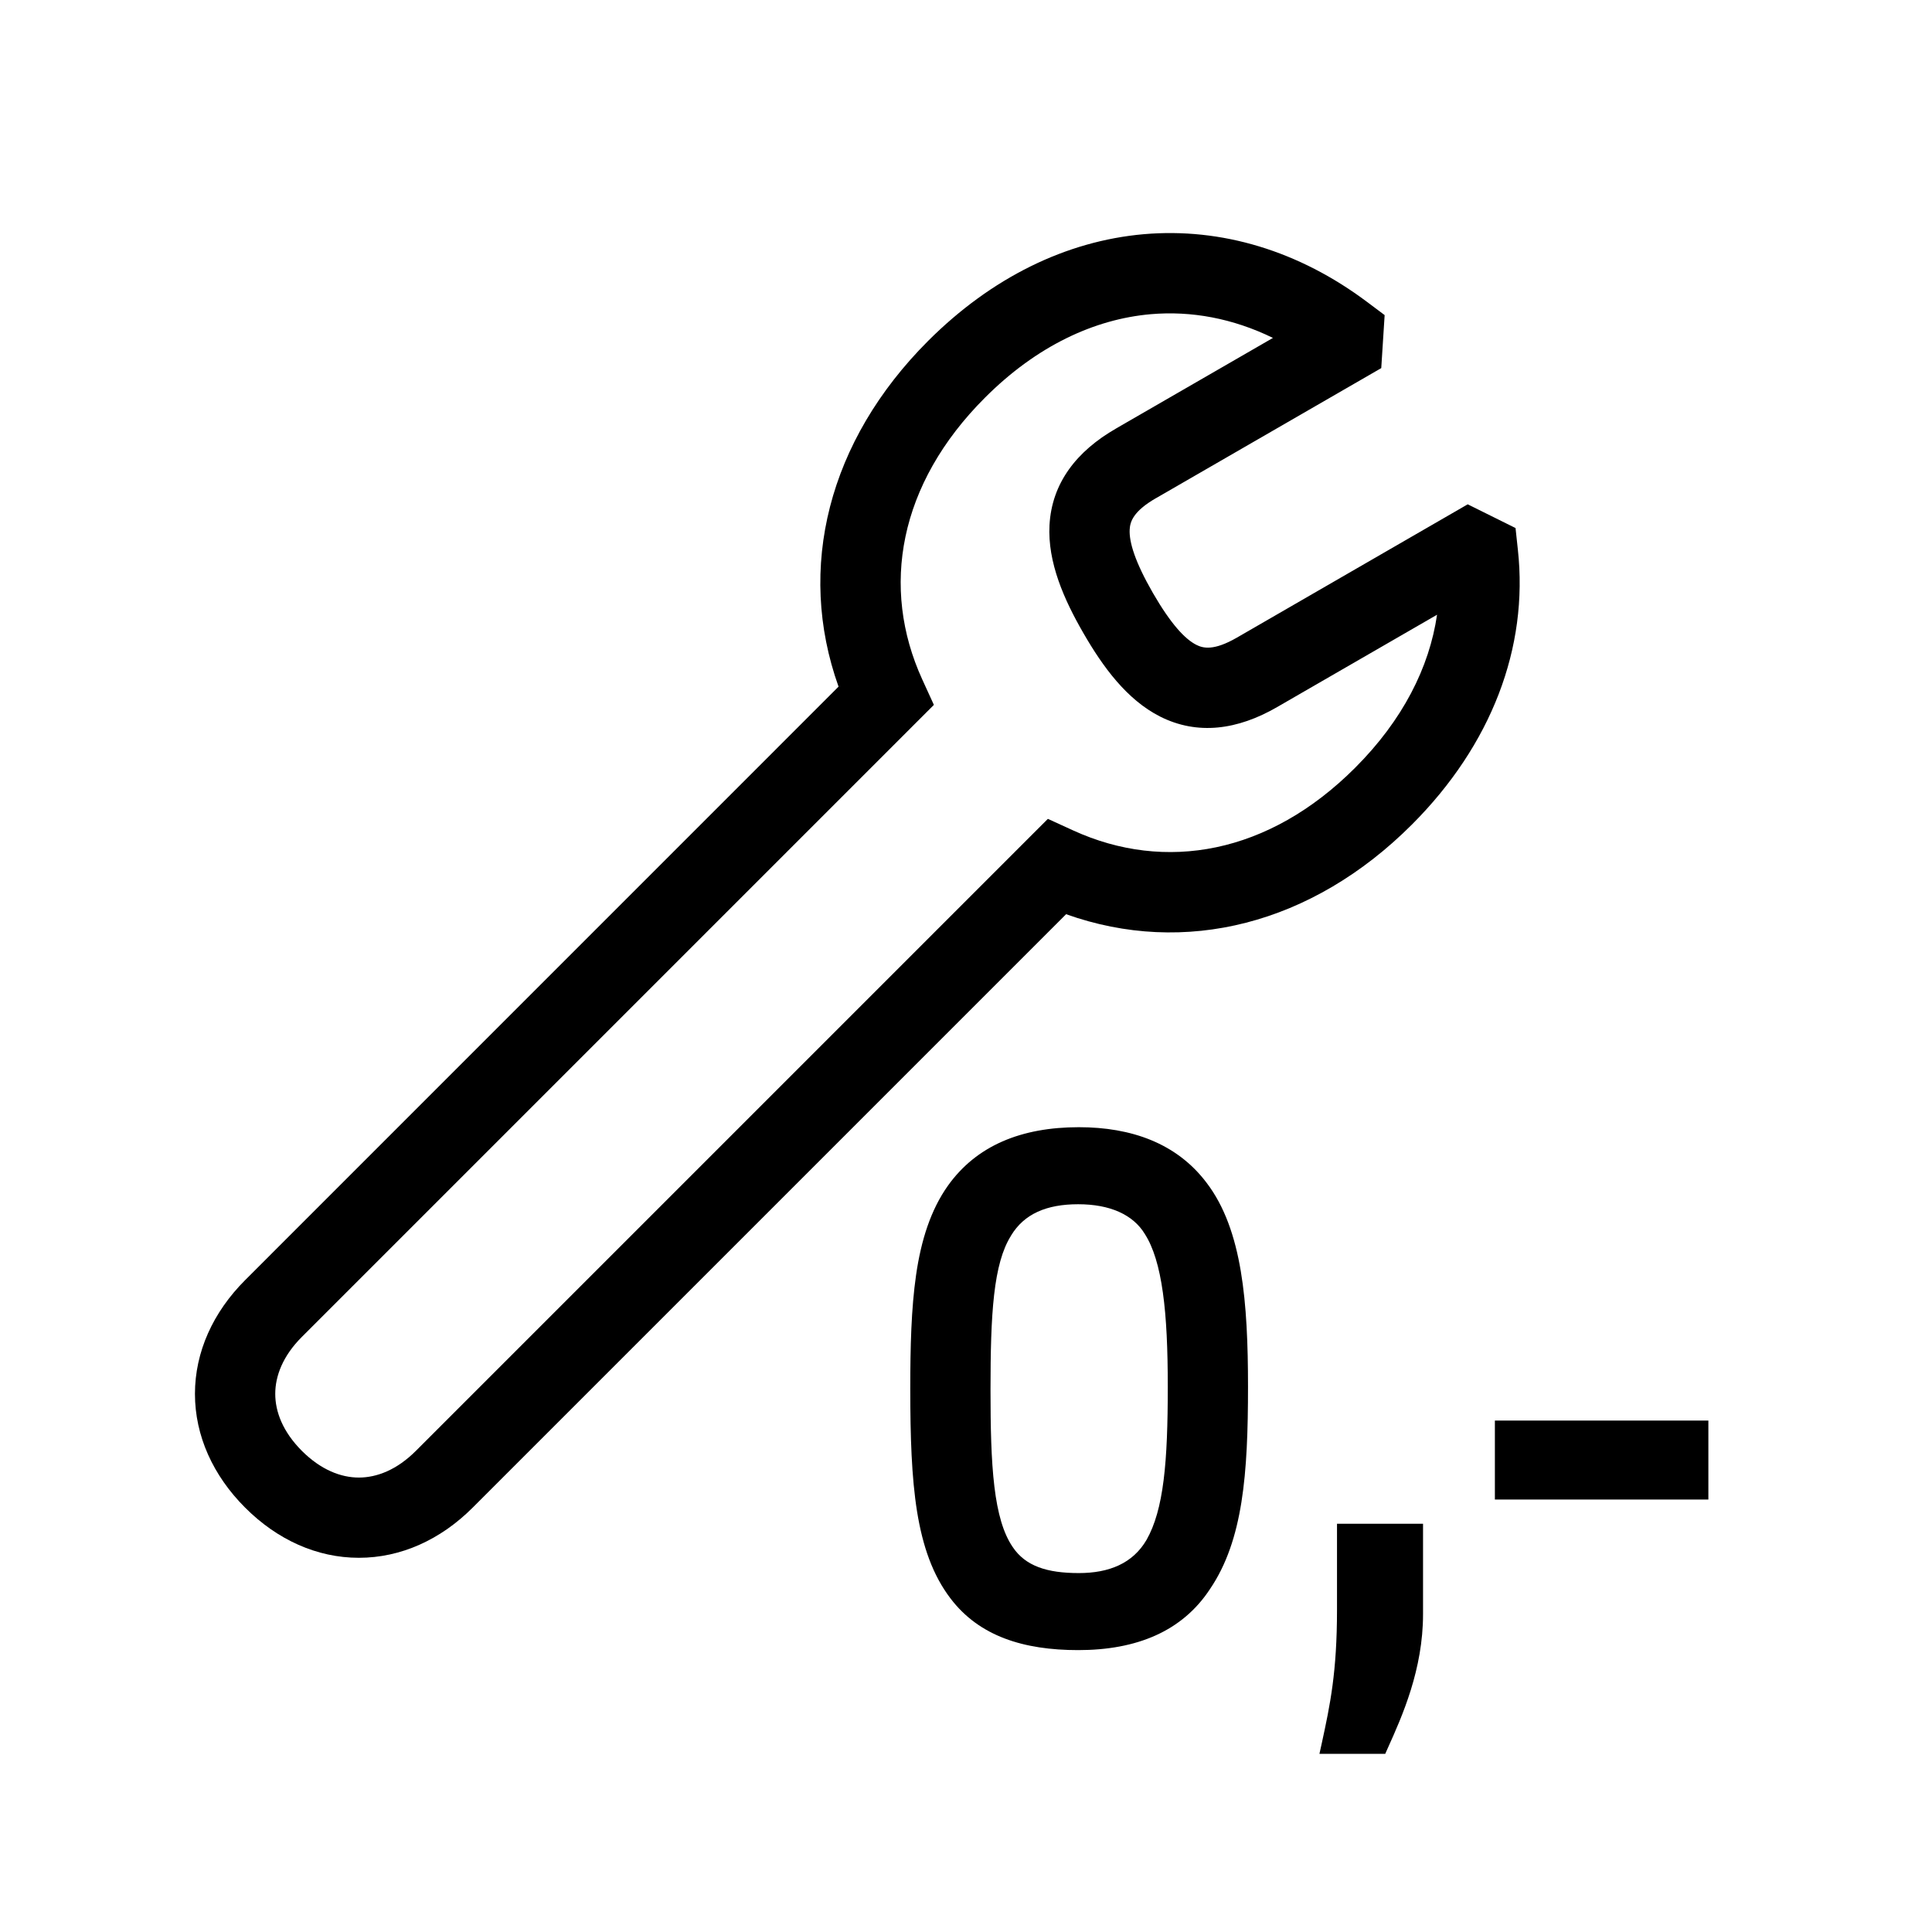 <svg width="48" height="48" viewBox="0 0 32 32" xmlns="http://www.w3.org/2000/svg"><path d="M18.944 3.879C20.232 3.767 21.517 4.155 22.647 5.004L22.934 5.219L22.878 6.097L19.151 8.249L19.15 8.249C18.765 8.47 18.718 8.645 18.711 8.77C18.7 8.976 18.797 9.302 19.096 9.822C19.396 10.341 19.63 10.587 19.814 10.68C19.926 10.737 20.102 10.783 20.487 10.561L24.31 8.353L25.102 8.746L25.141 9.108C25.318 10.727 24.702 12.34 23.385 13.658C21.73 15.313 19.621 15.843 17.658 15.142L7.829 24.971C7.297 25.503 6.639 25.802 5.944 25.802C5.249 25.802 4.591 25.503 4.06 24.971C3.529 24.44 3.229 23.782 3.229 23.087C3.229 22.392 3.529 21.734 4.06 21.203L13.889 11.373C13.188 9.41 13.718 7.301 15.373 5.646C16.422 4.598 17.658 3.992 18.944 3.879ZM16.314 6.587C14.883 8.017 14.581 9.734 15.276 11.255L15.468 11.675L5 22.143C4.683 22.46 4.559 22.792 4.559 23.087C4.559 23.382 4.683 23.713 5 24.031C5.318 24.348 5.649 24.473 5.944 24.473C6.239 24.473 6.571 24.348 6.888 24.031L17.356 13.563L17.776 13.755C19.297 14.45 21.014 14.148 22.445 12.717C23.235 11.927 23.675 11.053 23.802 10.182L21.152 11.712C20.498 12.09 19.835 12.182 19.212 11.867C18.661 11.587 18.265 11.042 17.945 10.487C17.624 9.932 17.35 9.315 17.383 8.698C17.421 8 17.832 7.472 18.488 7.096L18.489 7.095L21.084 5.597C20.419 5.272 19.731 5.146 19.06 5.204C18.126 5.286 17.171 5.729 16.314 6.587Z" fill="#000000" class="bmwfcol"/><path d="M15.701 19.638C15.416 20.039 15.256 20.542 15.173 21.119C15.093 21.672 15.077 22.305 15.077 23C15.077 23.791 15.098 24.468 15.19 25.039C15.283 25.611 15.448 26.088 15.744 26.476C16.219 27.101 16.954 27.331 17.858 27.331C18.824 27.331 19.581 27.021 20.041 26.32C20.59 25.512 20.671 24.405 20.671 22.968C20.671 22.272 20.647 21.622 20.551 21.052C20.455 20.483 20.284 19.981 19.983 19.588C19.489 18.935 18.737 18.67 17.869 18.67C16.915 18.67 16.174 18.975 15.701 19.638ZM16.745 20.467C16.963 20.104 17.337 19.946 17.858 19.946C18.381 19.946 18.765 20.116 18.961 20.437L18.962 20.439C19.105 20.662 19.201 20.982 19.261 21.41C19.321 21.836 19.342 22.355 19.342 22.968C19.342 23.588 19.326 24.097 19.273 24.517C19.22 24.937 19.131 25.257 18.991 25.504C18.762 25.897 18.367 26.055 17.869 26.055C17.344 26.055 16.986 25.941 16.773 25.623L16.772 25.621C16.618 25.396 16.523 25.065 16.47 24.62C16.417 24.178 16.406 23.642 16.406 23.021C16.406 22.395 16.417 21.873 16.466 21.445C16.515 21.015 16.602 20.696 16.744 20.47L16.745 20.467Z" fill="#000000" class="bmwfcol"/><path d="M28.296 23.529H24.76V24.837H28.296V23.529Z" fill="#000000" class="bmwfcol"/><path d="M22.145 25.238H23.57V26.735C23.57 27.651 23.227 28.421 22.983 28.961L22.944 29.049H21.854L21.894 28.868C22.031 28.236 22.145 27.696 22.145 26.661V25.238Z" fill="#000000" class="bmwfcol"/><title>wrench_zero_amount_lt_48</title></svg>